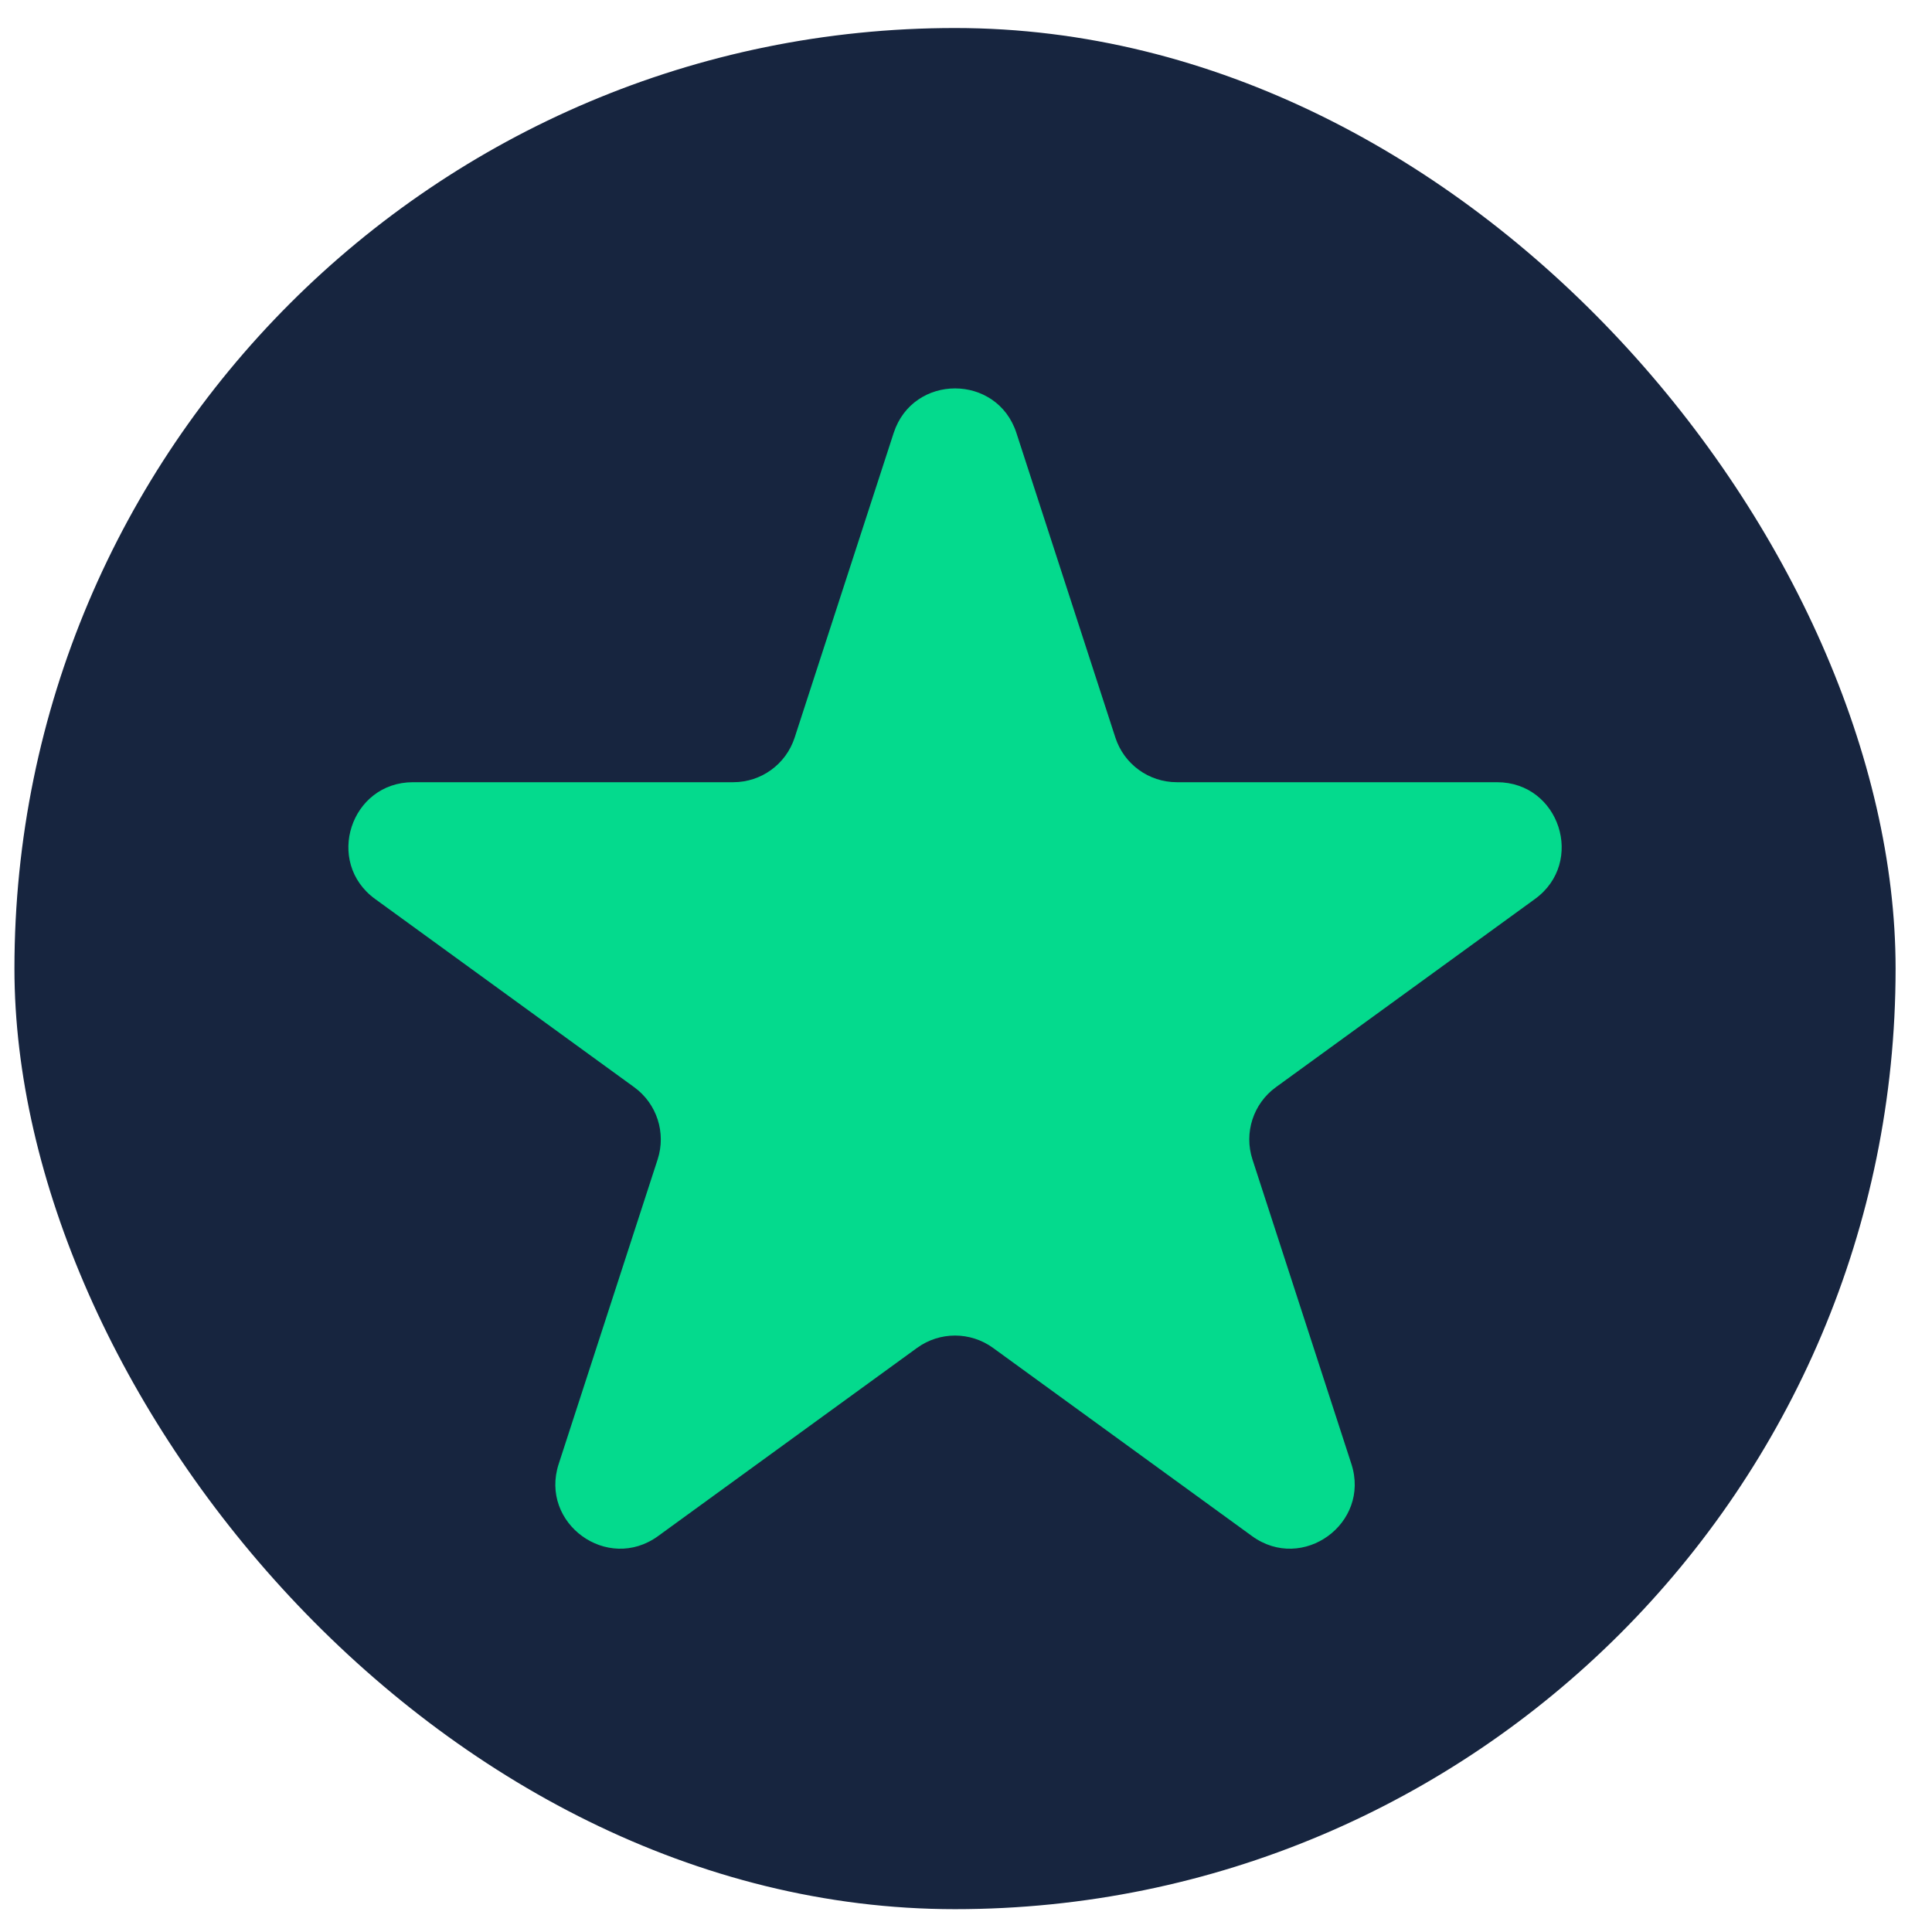 <svg width="38" height="38" viewBox="0 0 38 38" fill="none" xmlns="http://www.w3.org/2000/svg">
<rect x="0.284" y="0.551" width="37" height="37" rx="18.5" fill="#17253F"/>
<path d="M17.577 8.517C17.957 7.347 19.612 7.347 19.992 8.517L21.938 14.507C22.108 15.031 22.596 15.385 23.146 15.385H29.444C30.674 15.385 31.186 16.959 30.191 17.682L25.095 21.384C24.65 21.707 24.464 22.28 24.634 22.804L26.58 28.794C26.96 29.963 25.621 30.936 24.626 30.213L19.531 26.511C19.086 26.188 18.483 26.188 18.038 26.511L12.943 30.213C11.947 30.936 10.608 29.963 10.989 28.794L12.935 22.804C13.105 22.28 12.919 21.707 12.474 21.384L7.378 17.682C6.383 16.959 6.894 15.385 8.124 15.385H14.423C14.973 15.385 15.46 15.031 15.63 14.507L17.577 8.517Z" fill="#04DA8D"/>
</svg>

